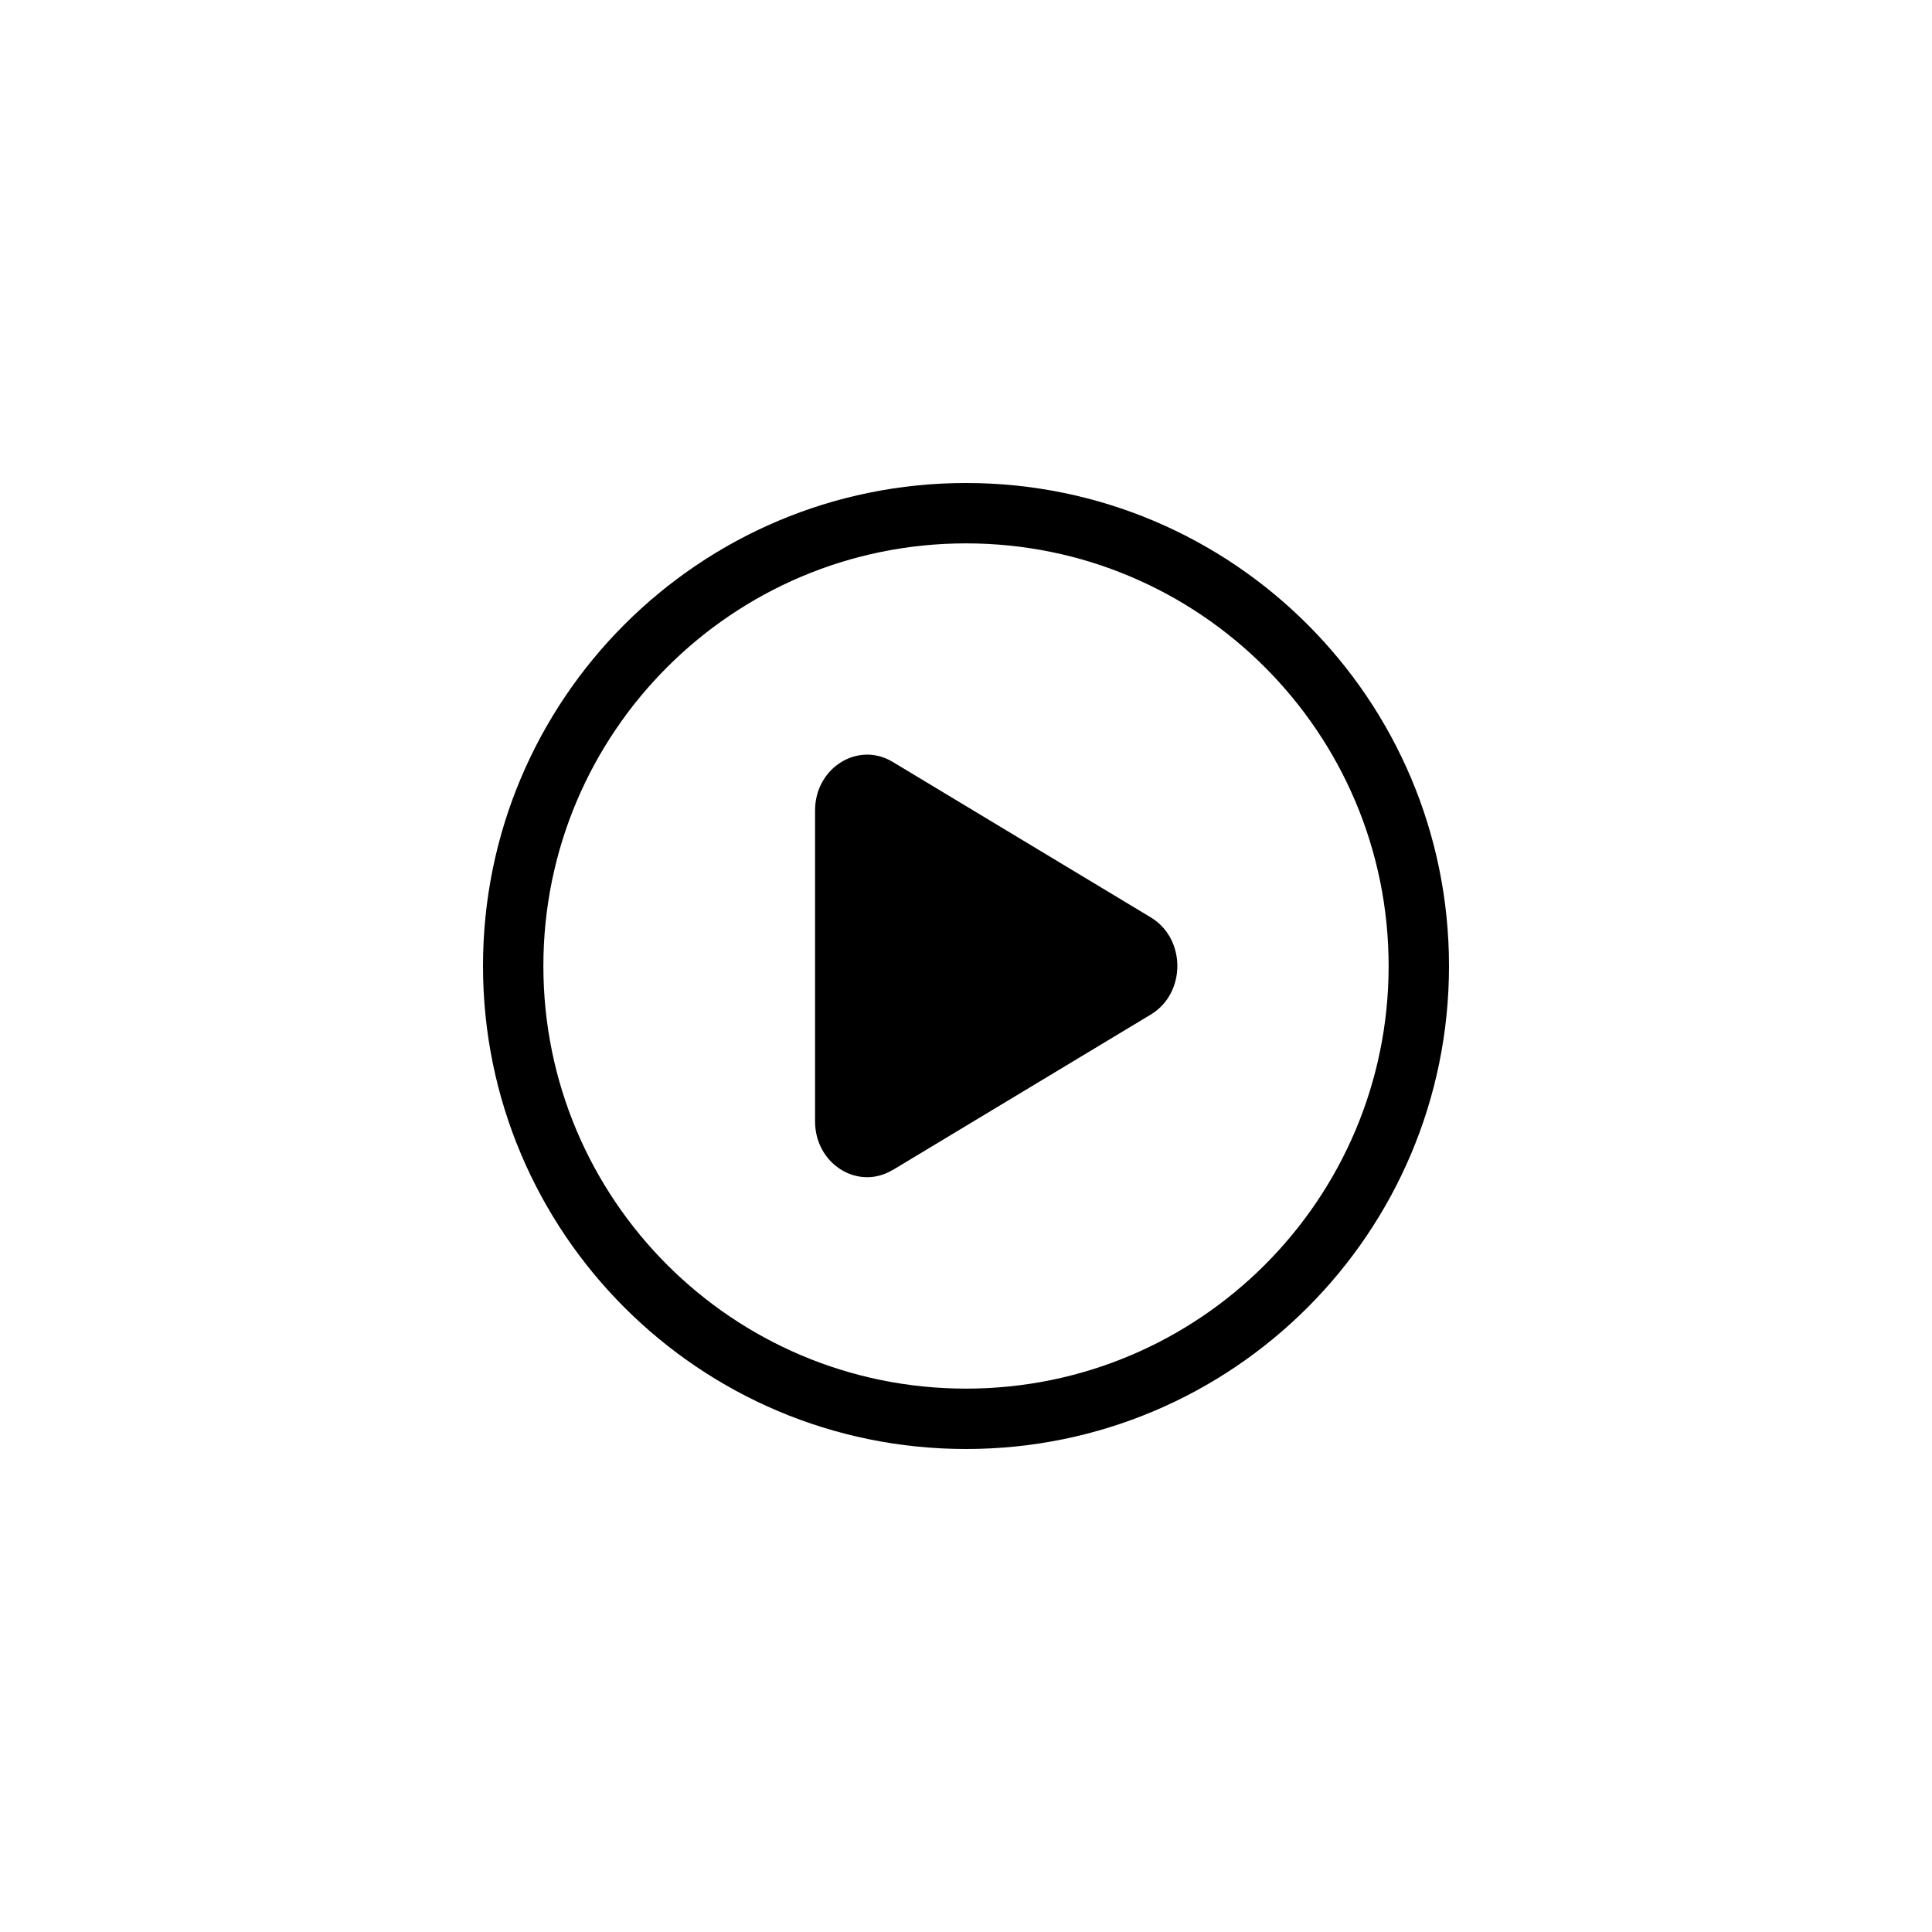<svg viewBox="0 0 32 32" fill="none" xmlns="http://www.w3.org/2000/svg">
  <path fill-rule="evenodd" clip-rule="evenodd" d="M9 16c0-3.866 3.134-7 7-7s7 3.134 7 7-3.134 7-7 7-7-3.134-7-7zm7-8c-4.418 0-8 3.582-8 8s3.582 8 8 8 8-3.582 8-8-3.582-8-8-8zm-1.215 11.38l4.276-2.576c.586-.353.586-1.256 0-1.609l-4.276-2.576c-.575-.346-1.285.099-1.285.804v5.151c0 .706.71 1.151 1.285.804z" fill="currentColor"/>
</svg>

